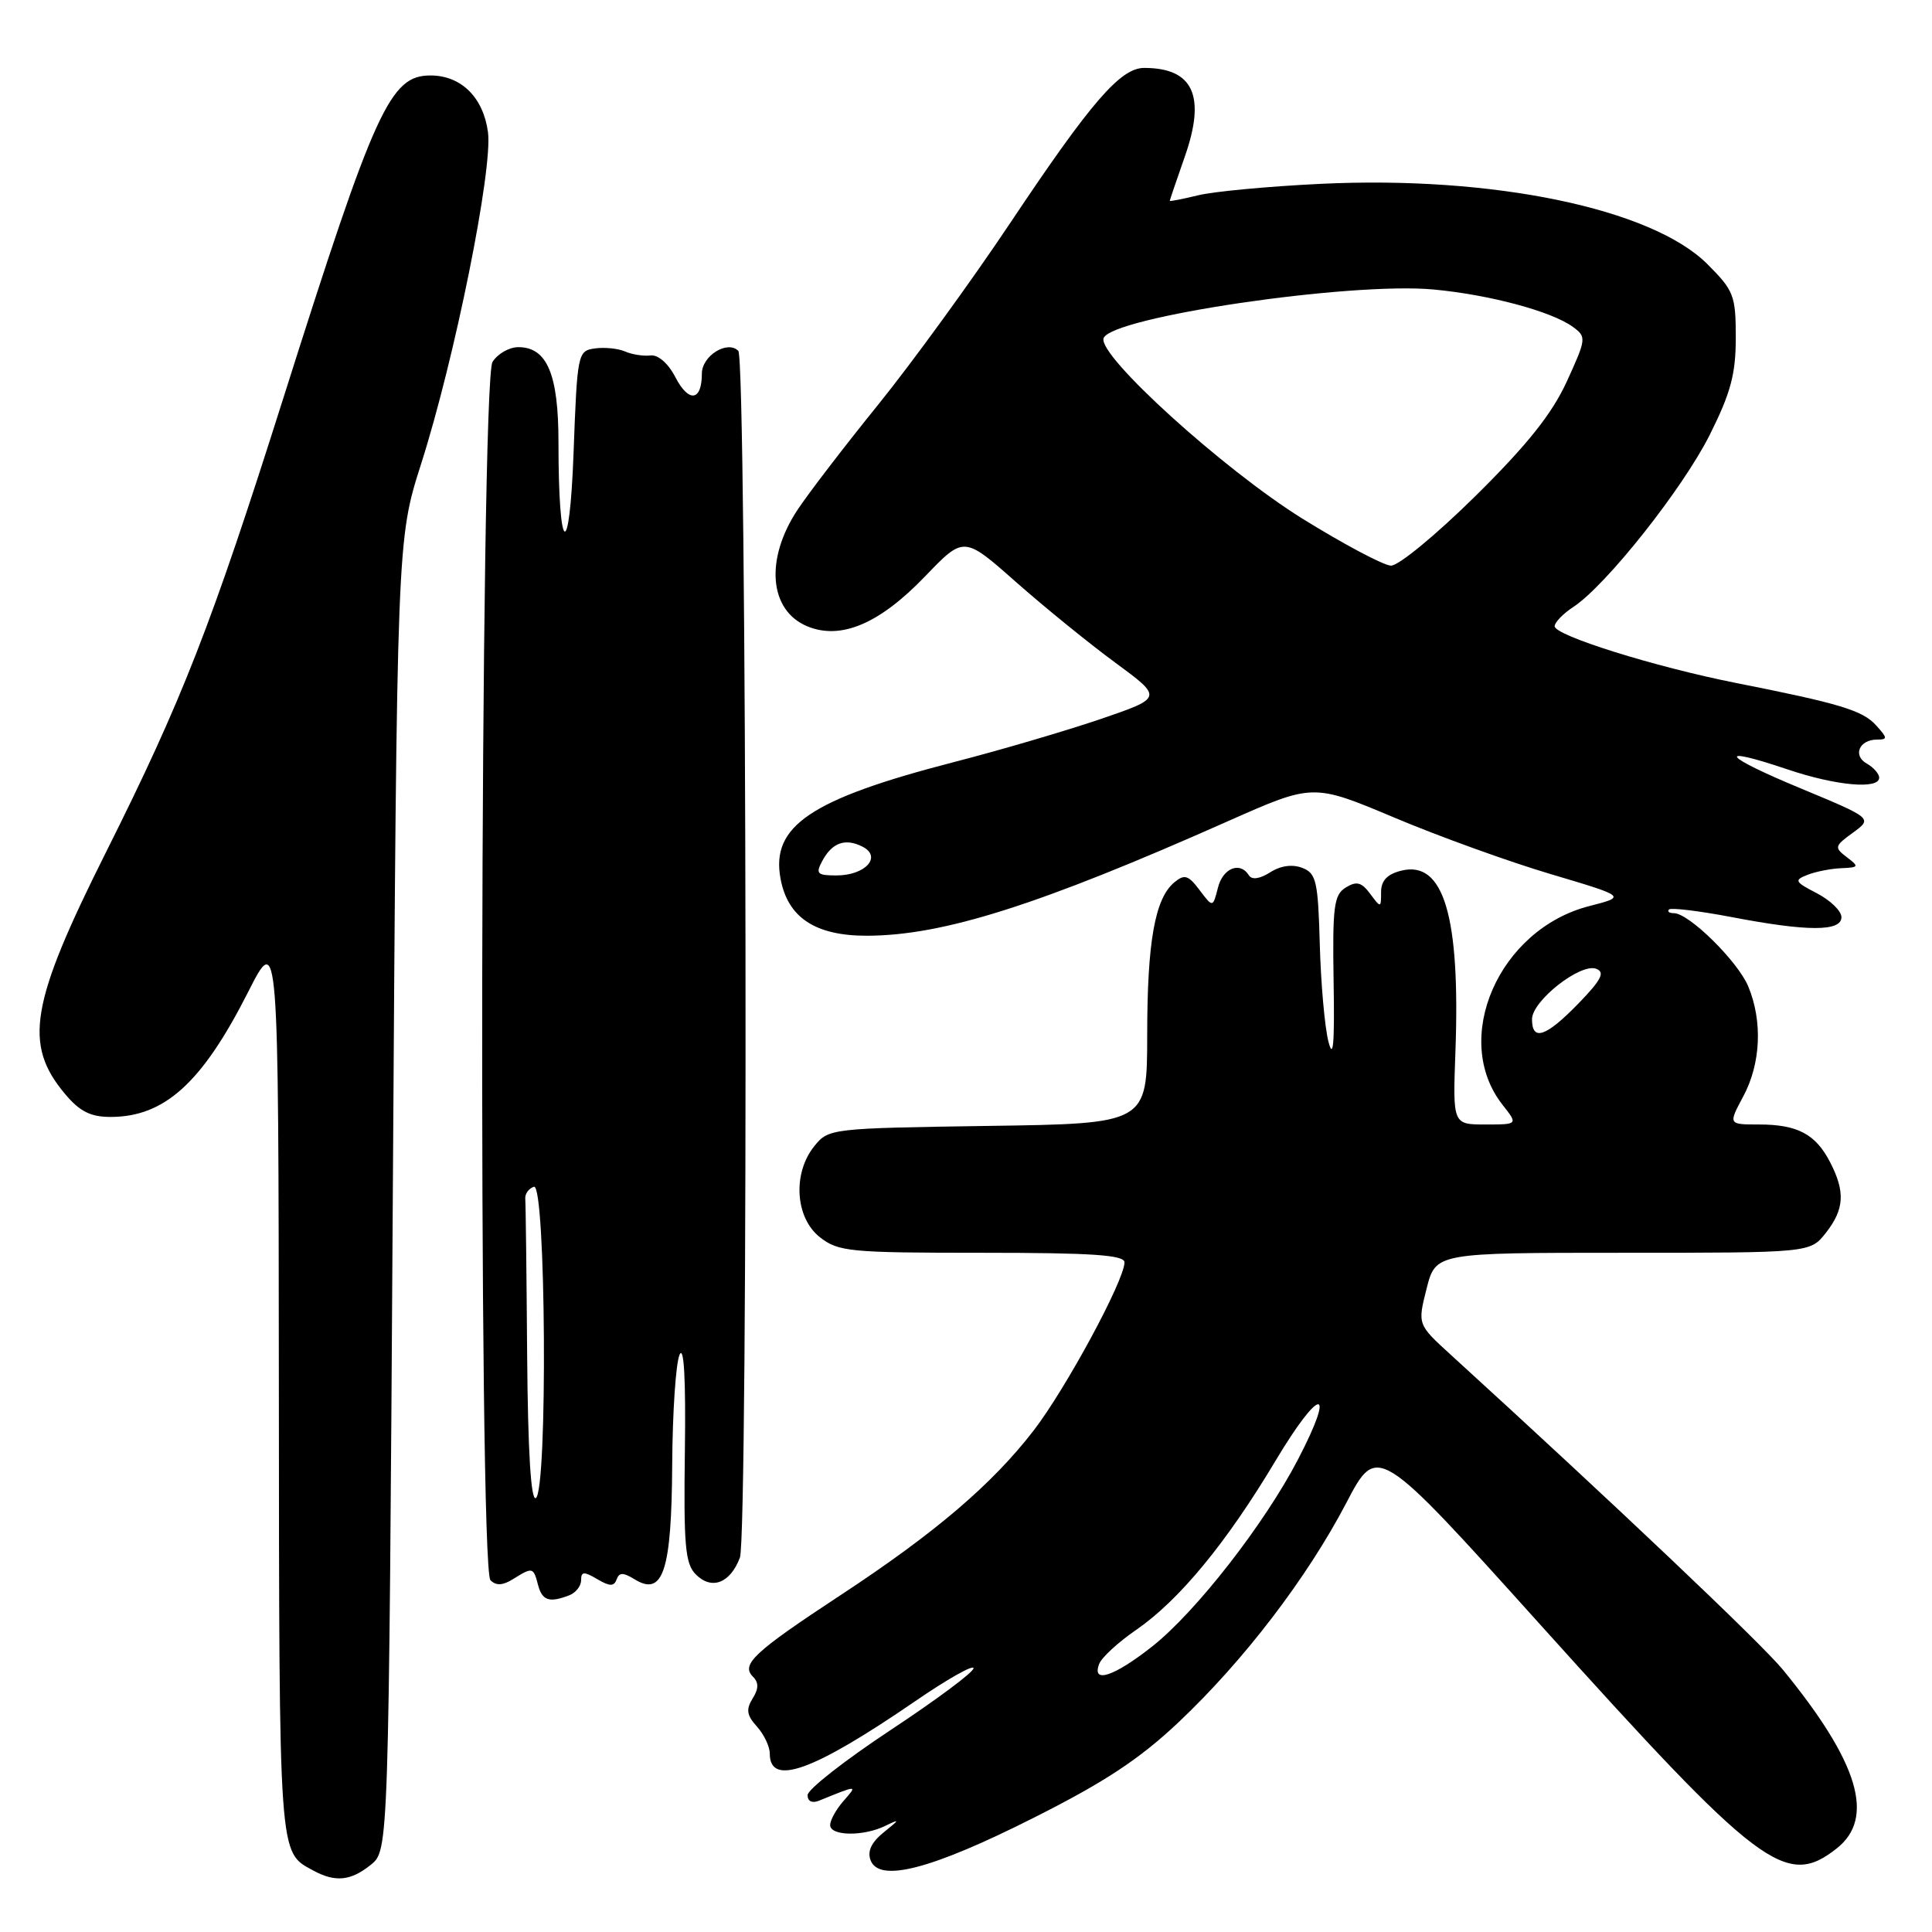 <?xml version="1.0" encoding="UTF-8" standalone="no"?>
<!DOCTYPE svg PUBLIC "-//W3C//DTD SVG 1.1//EN" "http://www.w3.org/Graphics/SVG/1.1/DTD/svg11.dtd" >
<svg xmlns="http://www.w3.org/2000/svg" xmlns:xlink="http://www.w3.org/1999/xlink" version="1.1" viewBox="0 0 256 256">
 <g >
 <path fill="currentColor"
d=" M 49.14 247.09 C 51.50 245.18 51.50 245.18 52.05 158.34 C 52.60 71.50 52.60 71.50 55.79 61.50 C 60.26 47.51 65.31 22.45 64.66 17.51 C 64.04 12.90 61.10 10.00 57.04 10.00 C 51.69 10.00 49.71 14.33 37.54 52.76 C 28.00 82.89 24.14 92.76 14.05 112.91 C 4.00 132.97 3.08 138.38 8.63 144.97 C 10.56 147.27 12.01 148.00 14.64 148.00 C 21.80 148.00 26.77 143.49 32.85 131.50 C 36.90 123.50 36.90 123.50 36.95 183.56 C 37.00 246.81 36.90 245.33 41.50 247.85 C 44.42 249.44 46.48 249.24 49.14 247.09 Z  M 136.92 240.89 C 146.37 236.14 150.97 233.10 156.13 228.24 C 164.79 220.07 173.16 209.13 178.39 199.15 C 182.50 191.29 182.50 191.29 204.00 215.17 C 233.25 247.66 236.64 250.22 243.37 244.93 C 248.51 240.88 246.29 233.52 236.23 221.23 C 233.34 217.71 213.83 199.21 192.22 179.50 C 187.83 175.50 187.83 175.50 189.03 170.75 C 190.24 166.00 190.24 166.00 215.05 166.00 C 239.85 166.00 239.85 166.00 241.93 163.37 C 244.39 160.23 244.53 157.92 242.49 153.98 C 240.57 150.27 238.17 149.00 233.06 149.00 C 229.00 149.00 229.00 149.00 231.00 145.26 C 233.32 140.93 233.57 135.31 231.65 130.70 C 230.25 127.36 223.79 121.00 221.80 121.00 C 221.18 121.00 220.89 120.78 221.15 120.51 C 221.42 120.25 225.14 120.70 229.41 121.51 C 239.51 123.45 244.00 123.45 244.00 121.53 C 244.00 120.71 242.54 119.30 240.76 118.37 C 237.80 116.84 237.69 116.63 239.51 115.92 C 240.60 115.49 242.62 115.09 244.00 115.04 C 246.32 114.94 246.37 114.84 244.71 113.58 C 243.03 112.30 243.07 112.11 245.53 110.33 C 248.13 108.43 248.13 108.43 238.59 104.46 C 228.18 100.14 227.18 98.69 236.86 101.95 C 243.29 104.12 249.00 104.63 249.00 103.05 C 249.00 102.53 248.26 101.69 247.36 101.18 C 245.46 100.12 246.36 98.00 248.71 98.00 C 250.14 98.00 250.12 97.80 248.60 96.12 C 246.81 94.13 243.79 93.22 230.00 90.49 C 219.30 88.37 206.00 84.21 206.00 82.98 C 206.00 82.47 207.12 81.31 208.48 80.42 C 212.81 77.58 222.97 64.76 226.55 57.62 C 229.33 52.06 230.00 49.57 230.00 44.75 C 230.00 39.16 229.75 38.51 226.24 35.00 C 218.87 27.63 197.81 23.26 175.00 24.36 C 168.12 24.69 160.81 25.37 158.75 25.88 C 156.69 26.38 155.00 26.71 155.00 26.61 C 155.00 26.51 155.90 23.88 156.99 20.76 C 159.82 12.71 158.12 9.00 151.61 9.00 C 148.47 9.00 144.58 13.49 133.89 29.50 C 128.75 37.20 120.88 48.02 116.42 53.55 C 111.95 59.07 107.12 65.37 105.68 67.55 C 101.34 74.11 101.91 80.89 106.97 82.99 C 111.43 84.83 116.54 82.66 122.60 76.35 C 127.72 71.02 127.72 71.02 134.61 77.11 C 138.40 80.45 144.33 85.28 147.80 87.82 C 154.09 92.45 154.09 92.45 145.80 95.29 C 141.23 96.84 132.51 99.41 126.40 100.98 C 107.41 105.89 102.11 109.45 103.43 116.45 C 104.39 121.60 108.05 124.00 114.88 123.99 C 125.00 123.96 137.61 119.96 162.74 108.80 C 173.99 103.81 173.99 103.81 184.74 108.33 C 190.66 110.83 200.00 114.20 205.50 115.83 C 215.50 118.80 215.50 118.80 210.59 120.06 C 198.59 123.13 192.24 137.68 199.10 146.40 C 201.15 149.00 201.15 149.00 196.82 149.00 C 192.50 149.00 192.50 149.00 192.85 139.38 C 193.51 121.37 191.29 113.96 185.67 115.37 C 183.80 115.84 183.00 116.69 183.00 118.21 C 183.00 120.33 182.97 120.34 181.56 118.44 C 180.41 116.89 179.75 116.72 178.32 117.60 C 176.75 118.57 176.55 120.09 176.71 130.10 C 176.85 138.35 176.66 140.53 176.02 138.00 C 175.53 136.07 175.02 130.29 174.88 125.15 C 174.65 116.76 174.41 115.71 172.56 115.00 C 171.25 114.49 169.70 114.70 168.30 115.59 C 166.93 116.46 165.88 116.61 165.49 115.99 C 164.32 114.10 162.03 115.02 161.38 117.64 C 160.71 120.27 160.71 120.27 158.95 117.94 C 157.46 115.96 156.95 115.80 155.61 116.91 C 153.03 119.05 152.01 124.80 152.01 137.19 C 152.00 148.89 152.00 148.89 130.91 149.19 C 110.12 149.50 109.79 149.53 107.91 151.86 C 105.00 155.45 105.36 161.35 108.63 163.93 C 111.09 165.86 112.56 166.00 130.13 166.00 C 144.71 166.00 149.00 166.29 149.00 167.27 C 149.00 169.64 141.23 184.01 136.97 189.54 C 131.45 196.70 123.88 203.15 111.34 211.39 C 99.89 218.92 98.15 220.55 99.77 222.17 C 100.55 222.95 100.54 223.77 99.72 225.07 C 98.83 226.51 98.95 227.29 100.29 228.77 C 101.23 229.81 102.00 231.42 102.00 232.36 C 102.00 236.77 107.73 234.70 121.25 225.43 C 125.51 222.50 129.00 220.53 129.00 221.05 C 129.00 221.57 124.05 225.25 118.01 229.24 C 111.96 233.24 107.01 237.11 107.01 237.86 C 107.00 238.67 107.60 238.97 108.50 238.61 C 113.72 236.49 113.65 236.49 111.75 238.66 C 110.79 239.76 110.00 241.18 110.00 241.83 C 110.00 243.29 114.40 243.36 117.32 241.93 C 119.27 240.98 119.25 241.07 117.09 242.80 C 115.46 244.12 114.90 245.31 115.36 246.50 C 116.51 249.49 123.41 247.70 136.92 240.89 Z  M 75.42 211.39 C 76.29 211.06 77.00 210.16 77.00 209.38 C 77.00 208.23 77.37 208.20 79.13 209.24 C 80.79 210.22 81.36 210.23 81.70 209.29 C 82.05 208.33 82.57 208.33 84.13 209.29 C 87.87 211.57 88.99 208.12 89.07 194.06 C 89.11 187.15 89.55 180.60 90.05 179.50 C 90.63 178.22 90.88 182.77 90.75 192.24 C 90.58 204.78 90.79 207.22 92.20 208.62 C 94.30 210.73 96.75 209.79 98.04 206.40 C 99.17 203.42 98.96 47.63 97.83 46.49 C 96.38 45.04 93.00 47.15 93.00 49.51 C 93.00 53.17 91.26 53.40 89.49 49.98 C 88.54 48.14 87.20 46.98 86.20 47.10 C 85.26 47.21 83.75 46.98 82.82 46.57 C 81.90 46.17 80.10 45.99 78.82 46.17 C 76.55 46.49 76.49 46.80 76.00 60.00 C 75.46 74.63 74.00 73.61 74.00 58.60 C 74.00 49.59 72.49 46.00 68.68 46.00 C 67.47 46.00 65.93 46.88 65.26 47.96 C 63.62 50.57 63.36 207.76 64.99 209.39 C 65.74 210.14 66.63 210.09 68.01 209.22 C 70.57 207.63 70.68 207.65 71.29 210.00 C 71.84 212.09 72.77 212.41 75.42 211.39 Z  M 145.65 220.47 C 145.98 219.62 148.17 217.60 150.53 215.98 C 156.24 212.05 162.51 204.45 169.02 193.55 C 174.91 183.70 177.10 183.54 172.02 193.33 C 167.57 201.91 158.48 213.57 152.69 218.15 C 147.61 222.16 144.62 223.15 145.65 220.47 Z  M 203.00 135.05 C 203.00 132.62 209.43 127.57 211.51 128.37 C 212.71 128.83 212.19 129.83 209.14 132.98 C 204.84 137.40 203.00 138.03 203.00 135.05 Z  M 108.95 114.09 C 110.26 111.64 112.02 111.02 114.31 112.20 C 116.90 113.54 114.64 116.00 110.84 116.00 C 108.28 116.00 108.05 115.77 108.95 114.09 Z  M 172.54 68.70 C 162.06 62.17 145.46 47.11 146.23 44.82 C 147.16 42.02 178.89 37.33 189.95 38.36 C 197.37 39.05 205.60 41.26 208.41 43.31 C 210.23 44.64 210.21 44.87 207.61 50.55 C 205.64 54.84 202.40 58.91 195.52 65.71 C 190.35 70.82 185.31 74.98 184.31 74.95 C 183.32 74.92 178.02 72.10 172.54 68.70 Z  M 69.85 179.56 C 69.77 168.80 69.66 159.47 69.60 158.83 C 69.55 158.19 70.06 157.48 70.75 157.25 C 72.34 156.72 72.59 197.52 71.00 198.50 C 70.35 198.90 69.95 192.31 69.85 179.56 Z "/>
</g>
</svg>